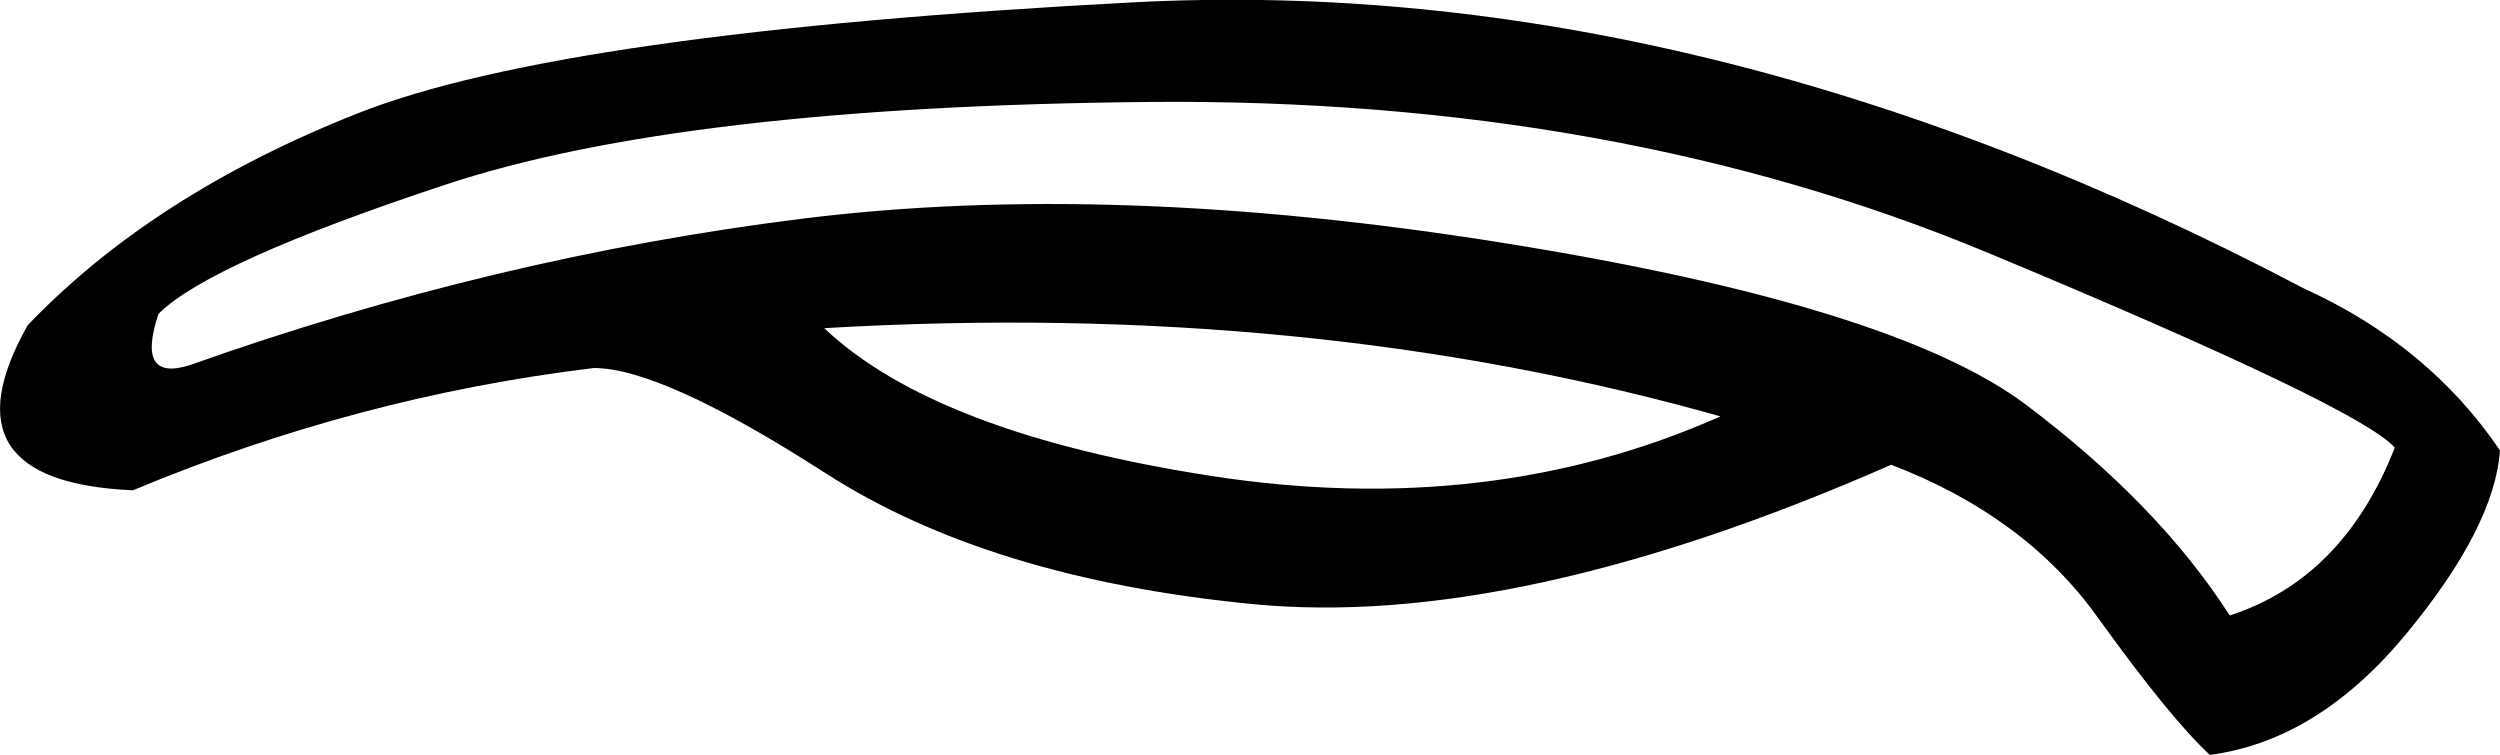 <?xml version="1.0" encoding ="US-ASCII" standalone="yes"?>
<svg width="19.075" height="5.76">
<path style="fill:#000000; stroke:none" d=" M 16.861 5.76  Q 16.557 5.478 16.003 4.707  Q 15.45 3.937 14.43 3.546  Q 11.564 4.805 9.556 4.609  Q 7.548 4.414 6.3 3.611  Q 5.052 2.808 4.531 2.808  Q 2.729 3.025 1.014 3.741  Q -0.462 3.676 0.211 2.482  Q 1.166 1.483 2.729 0.865  Q 4.292 0.246 8.644 0.018  Q 12.997 -0.21 17.577 2.2  Q 18.532 2.634 19.075 3.437  Q 19.032 4.023 18.359 4.837  Q 17.686 5.651 16.861 5.76  Z  M 18.272 3.416  Q 18.011 3.112 15.168 1.929  Q 12.324 0.745 8.764 0.778  Q 5.204 0.811 3.402 1.408  Q 1.6 2.004 1.209 2.395  Q 1.036 2.916 1.448 2.786  Q 3.771 1.961 6.126 1.668  Q 8.482 1.375 11.466 1.853  Q 14.451 2.33 15.461 3.09  Q 16.47 3.85 17.013 4.696  Q 17.881 4.414 18.272 3.416  Z  M 13.127 3.177  Q 9.979 2.287 6.289 2.504  Q 7.136 3.307 9.252 3.633  Q 11.369 3.958 13.127 3.177  Z "/></svg>
